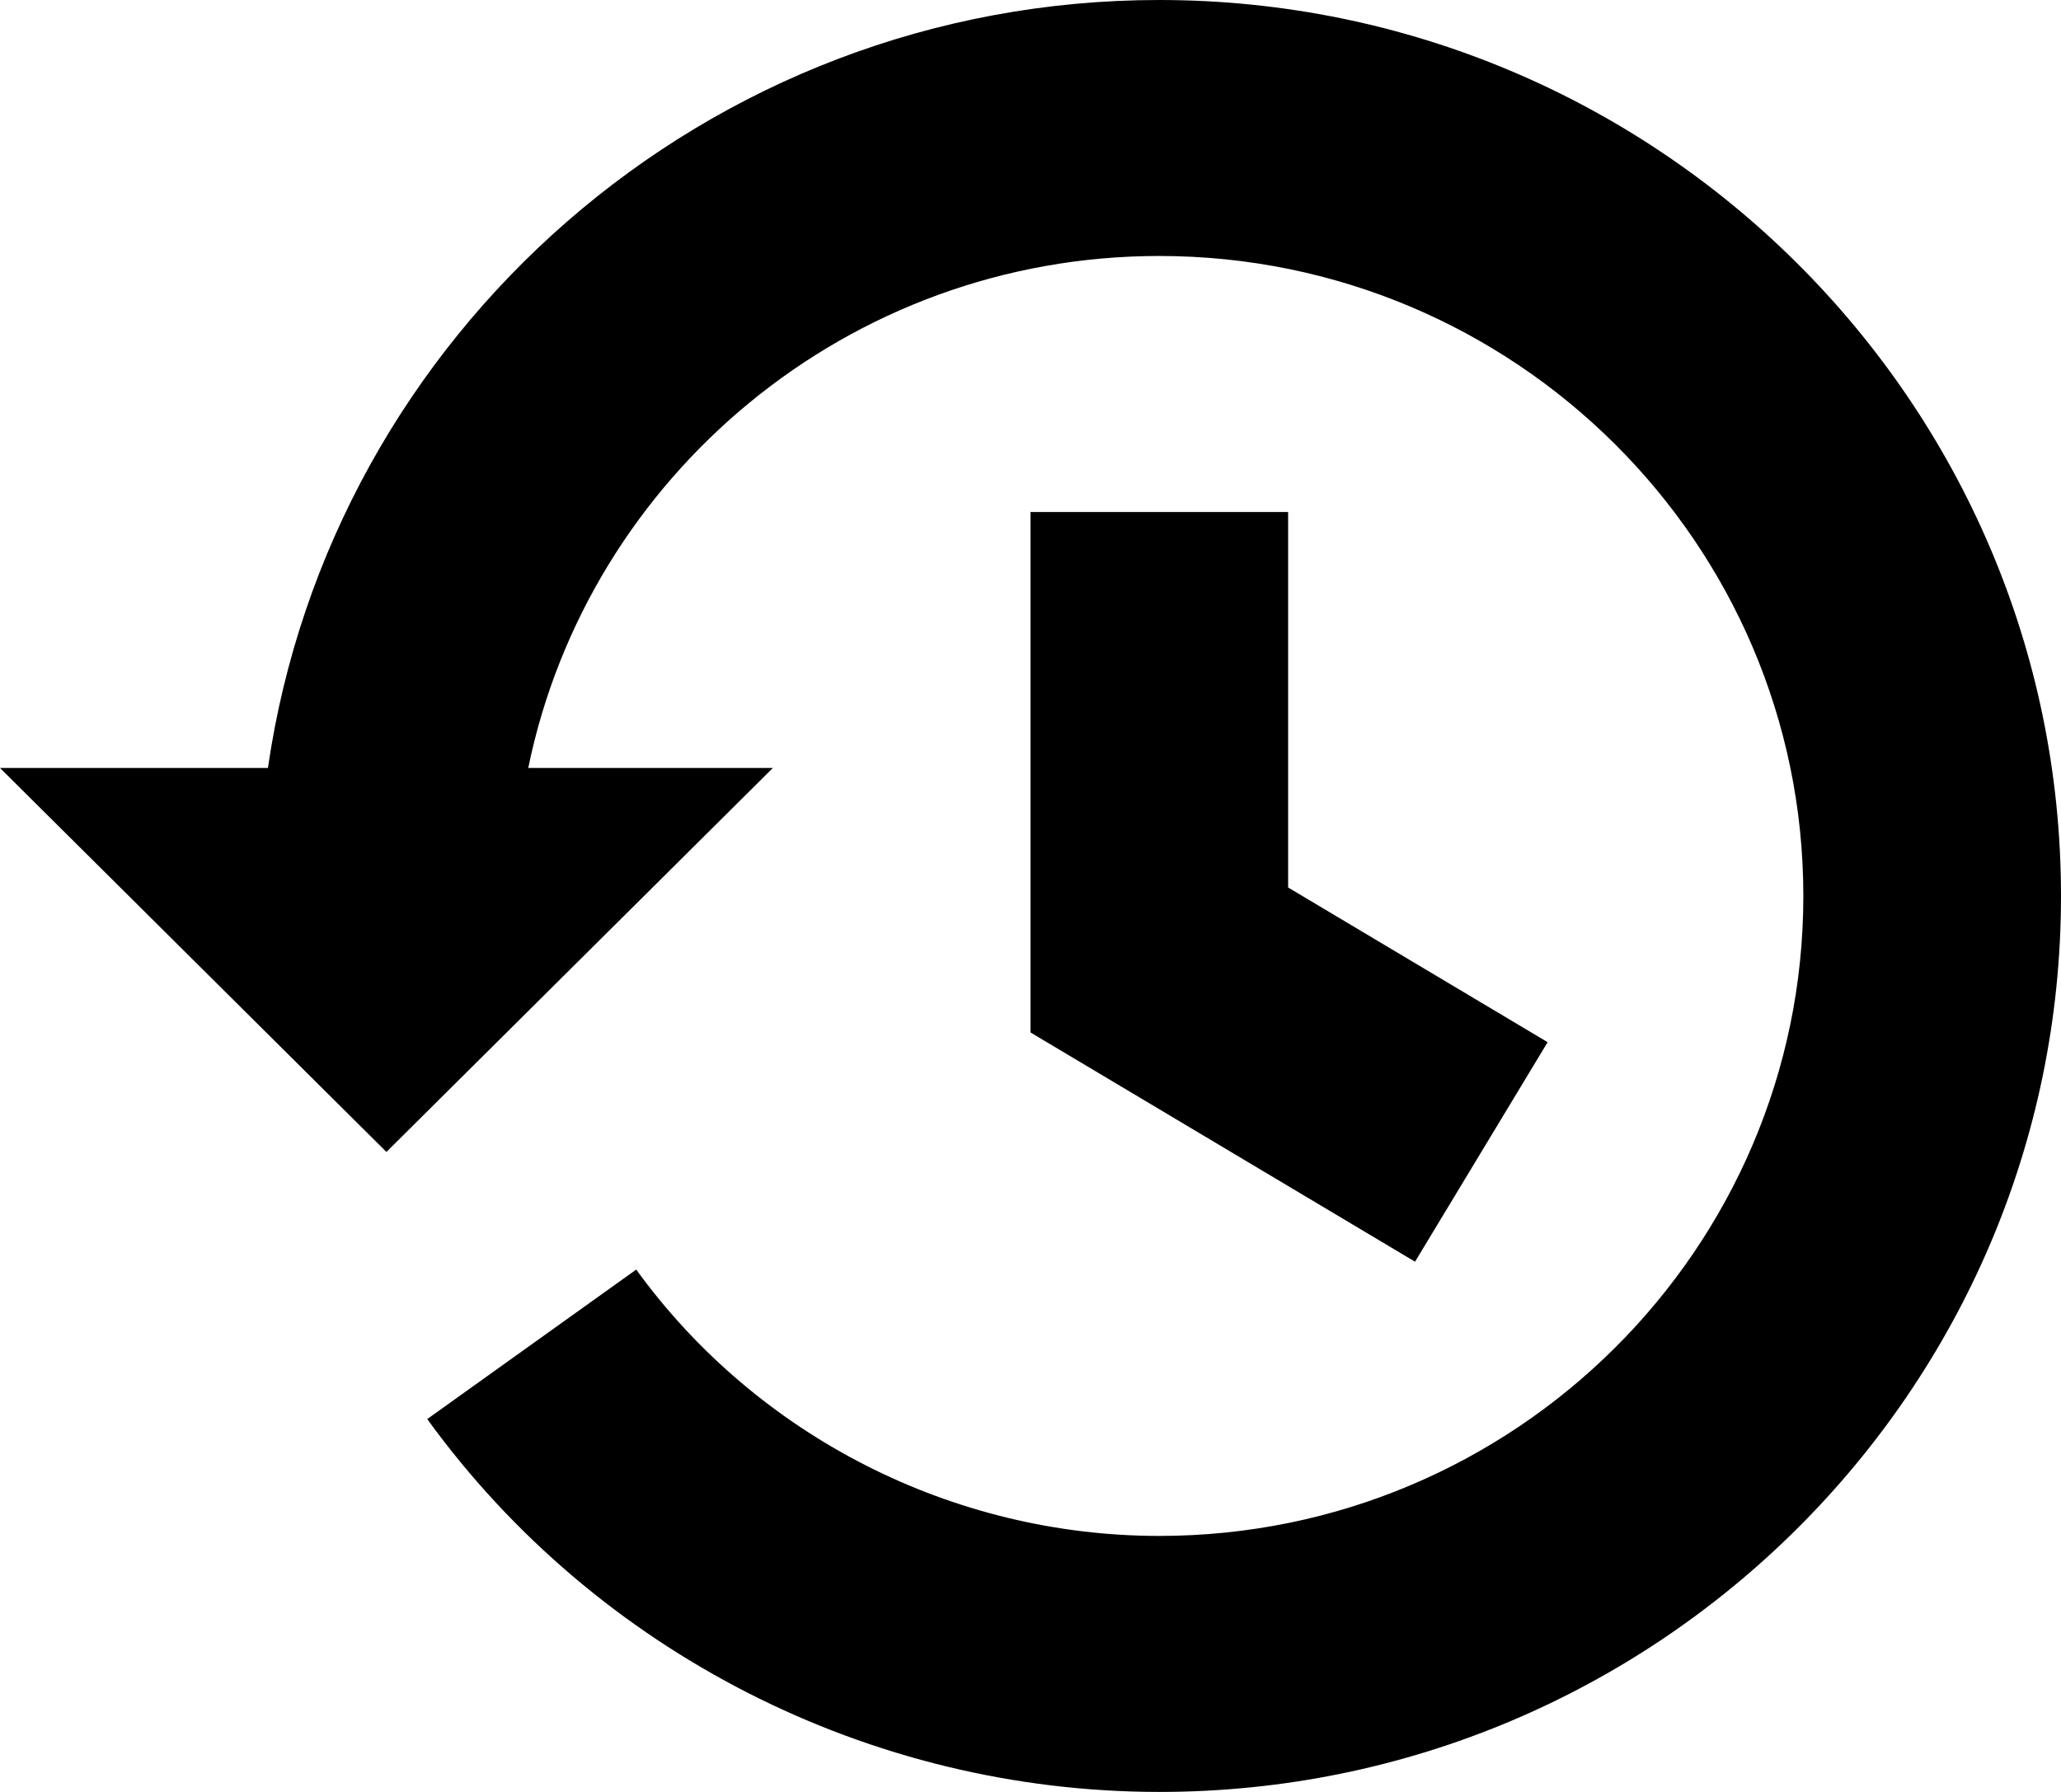 <svg xmlns="http://www.w3.org/2000/svg" width="69" height="60" viewBox="0 0 69 60">
    <g>
        <g>
            <path fill="#000"
                  d="M38.813 0C55.458 0 69 13.46 69 30S55.458 60 38.813 60c-9.684 0-18.847-4.667-24.51-12.485L21.3 42.51c4.047 5.583 10.594 8.918 17.512 8.918 11.889 0 21.562-9.613 21.562-21.428 0-11.815-9.673-21.429-21.562-21.429-10.413 0-19.123 7.375-21.127 17.143h8.19L12.937 38.571 0 25.714h8.97C11.074 11.202 23.635 0 38.813 0zm4.312 17.143v12.573l8.688 5.18-4.439 7.35L34.5 34.57V17.143z"/>
        </g>
    </g>
</svg>
